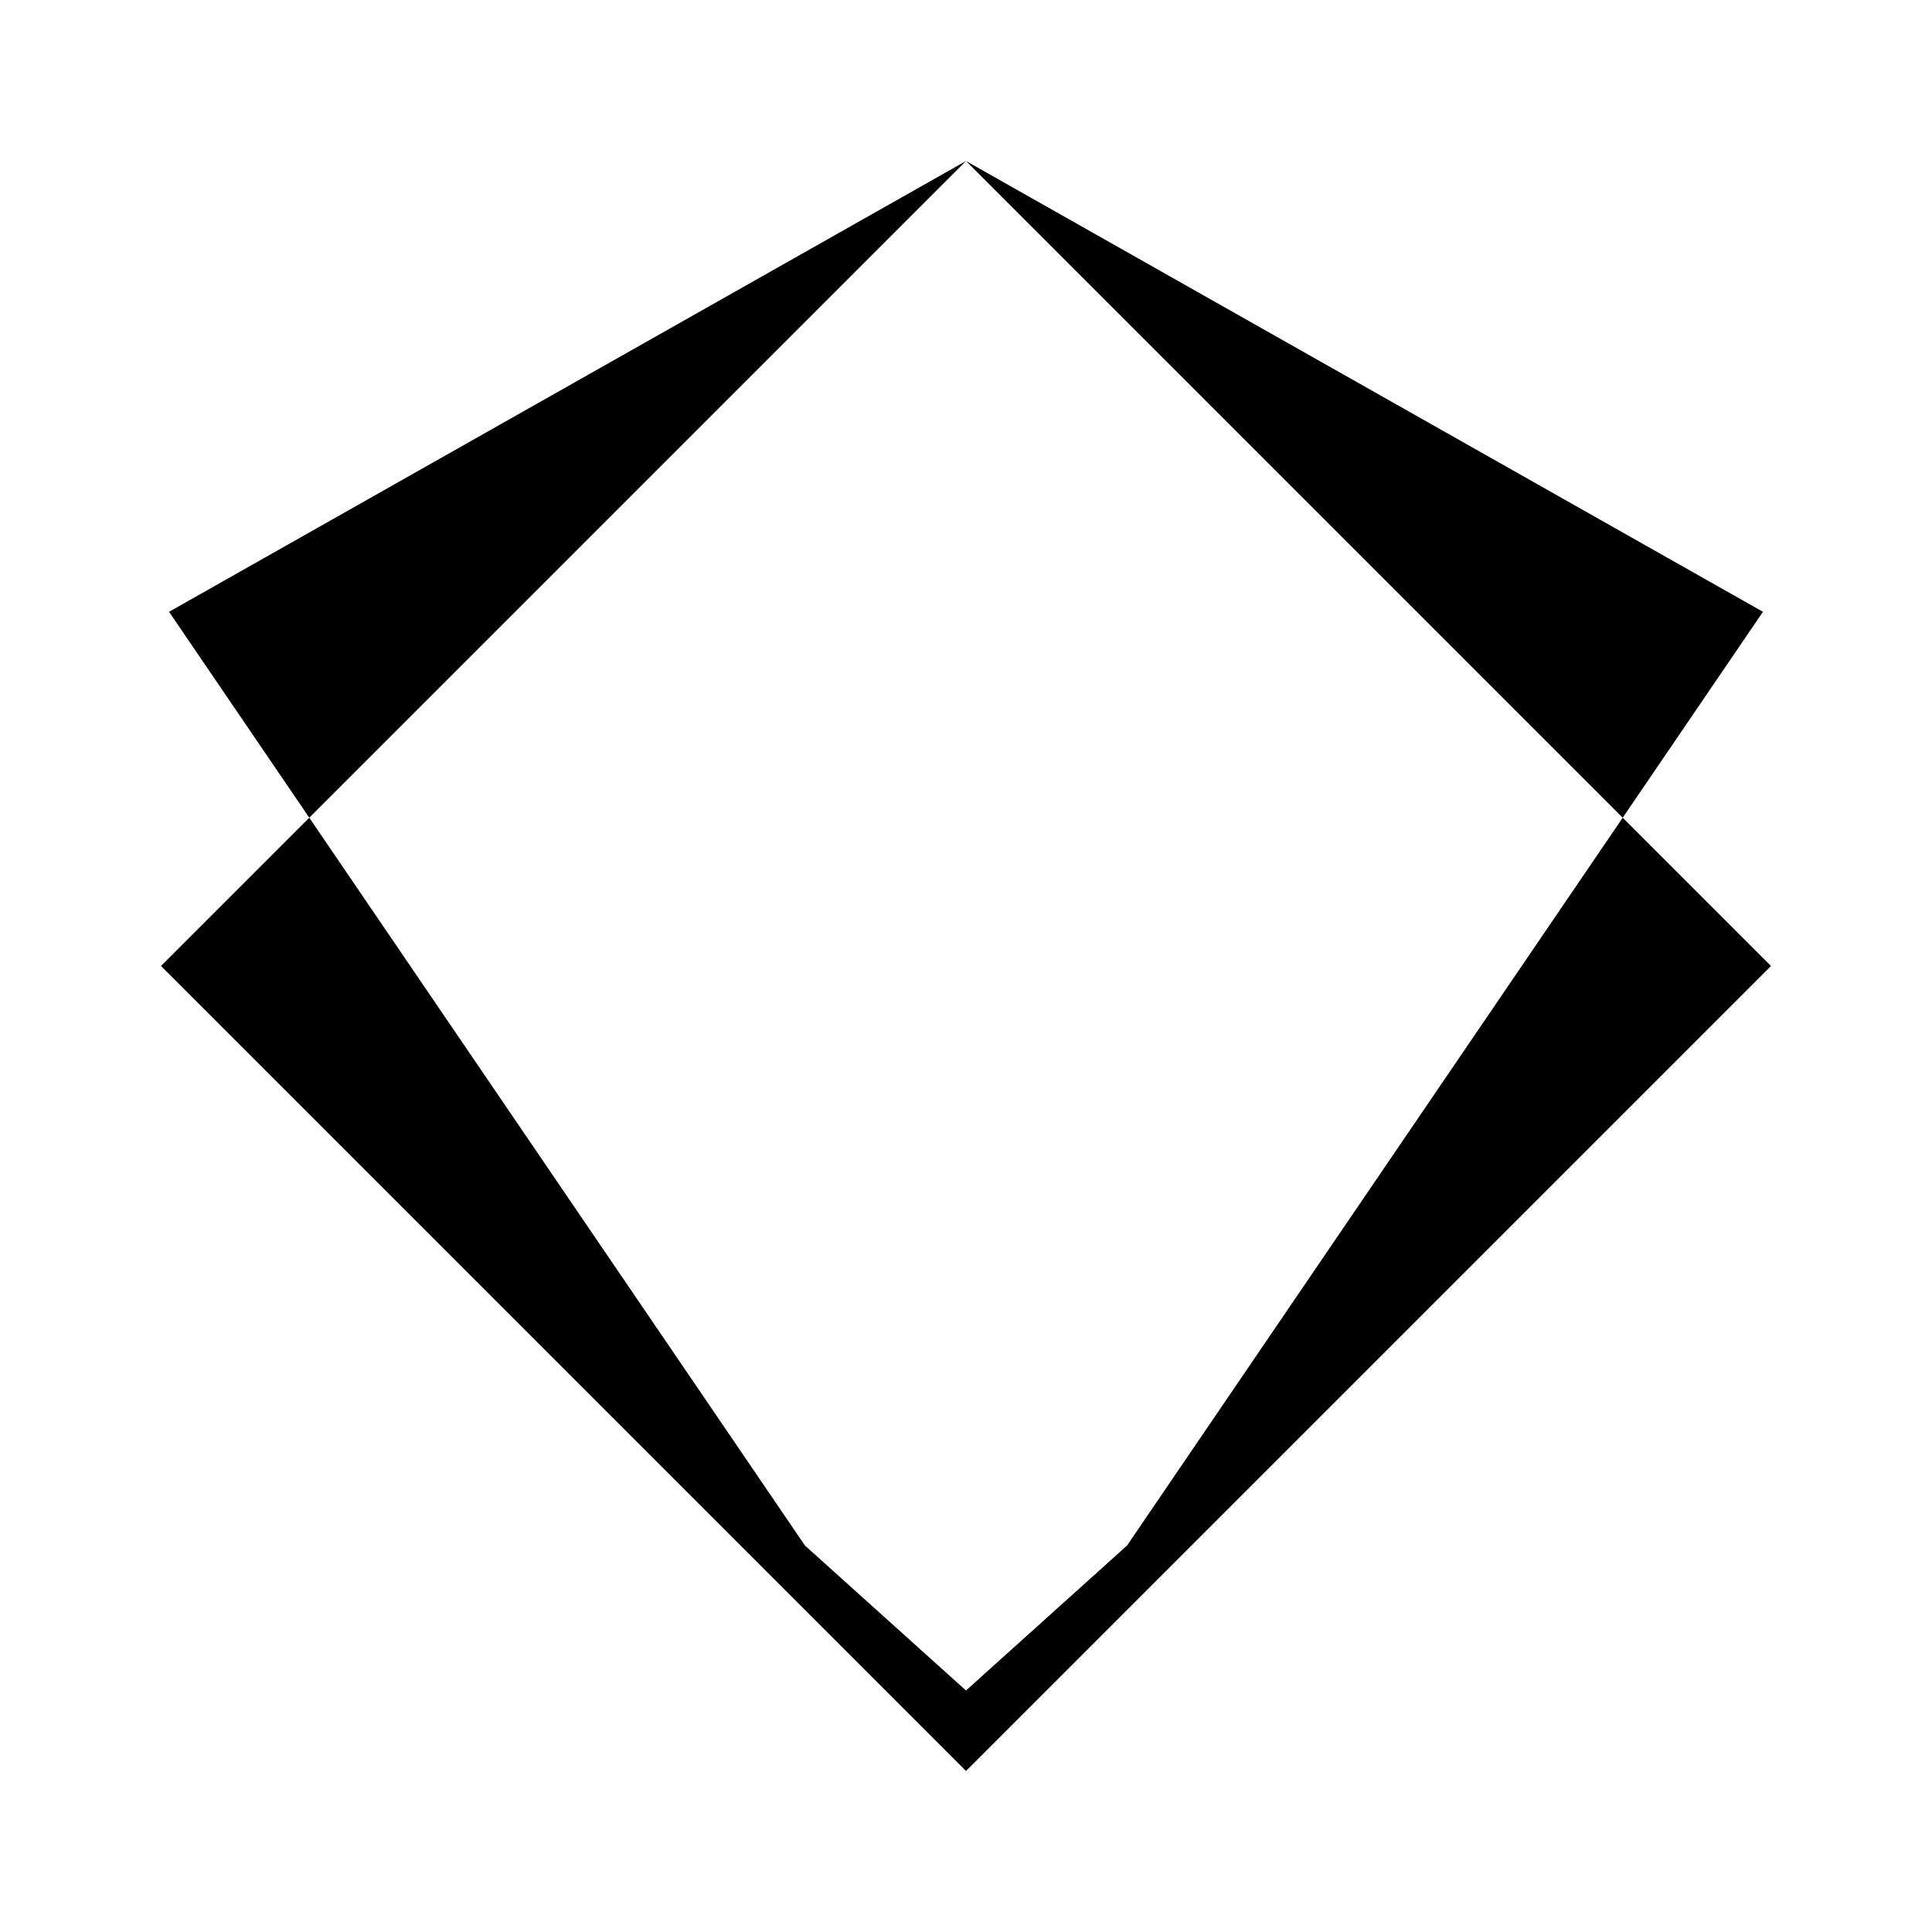 <?xml version="1.0" encoding="UTF-8"?>
<svg width="24" height="24" viewBox="0 0 24 24" fill="none" xmlns="http://www.w3.org/2000/svg">
  <path d="M12 2L2 12l10 10 10-10-10-10zm9.9 5.6L14 19.2 12 21l-2-1.8L2.1 7.6 12 2l9.9 5.6z" fill="#000"/>
</svg>

